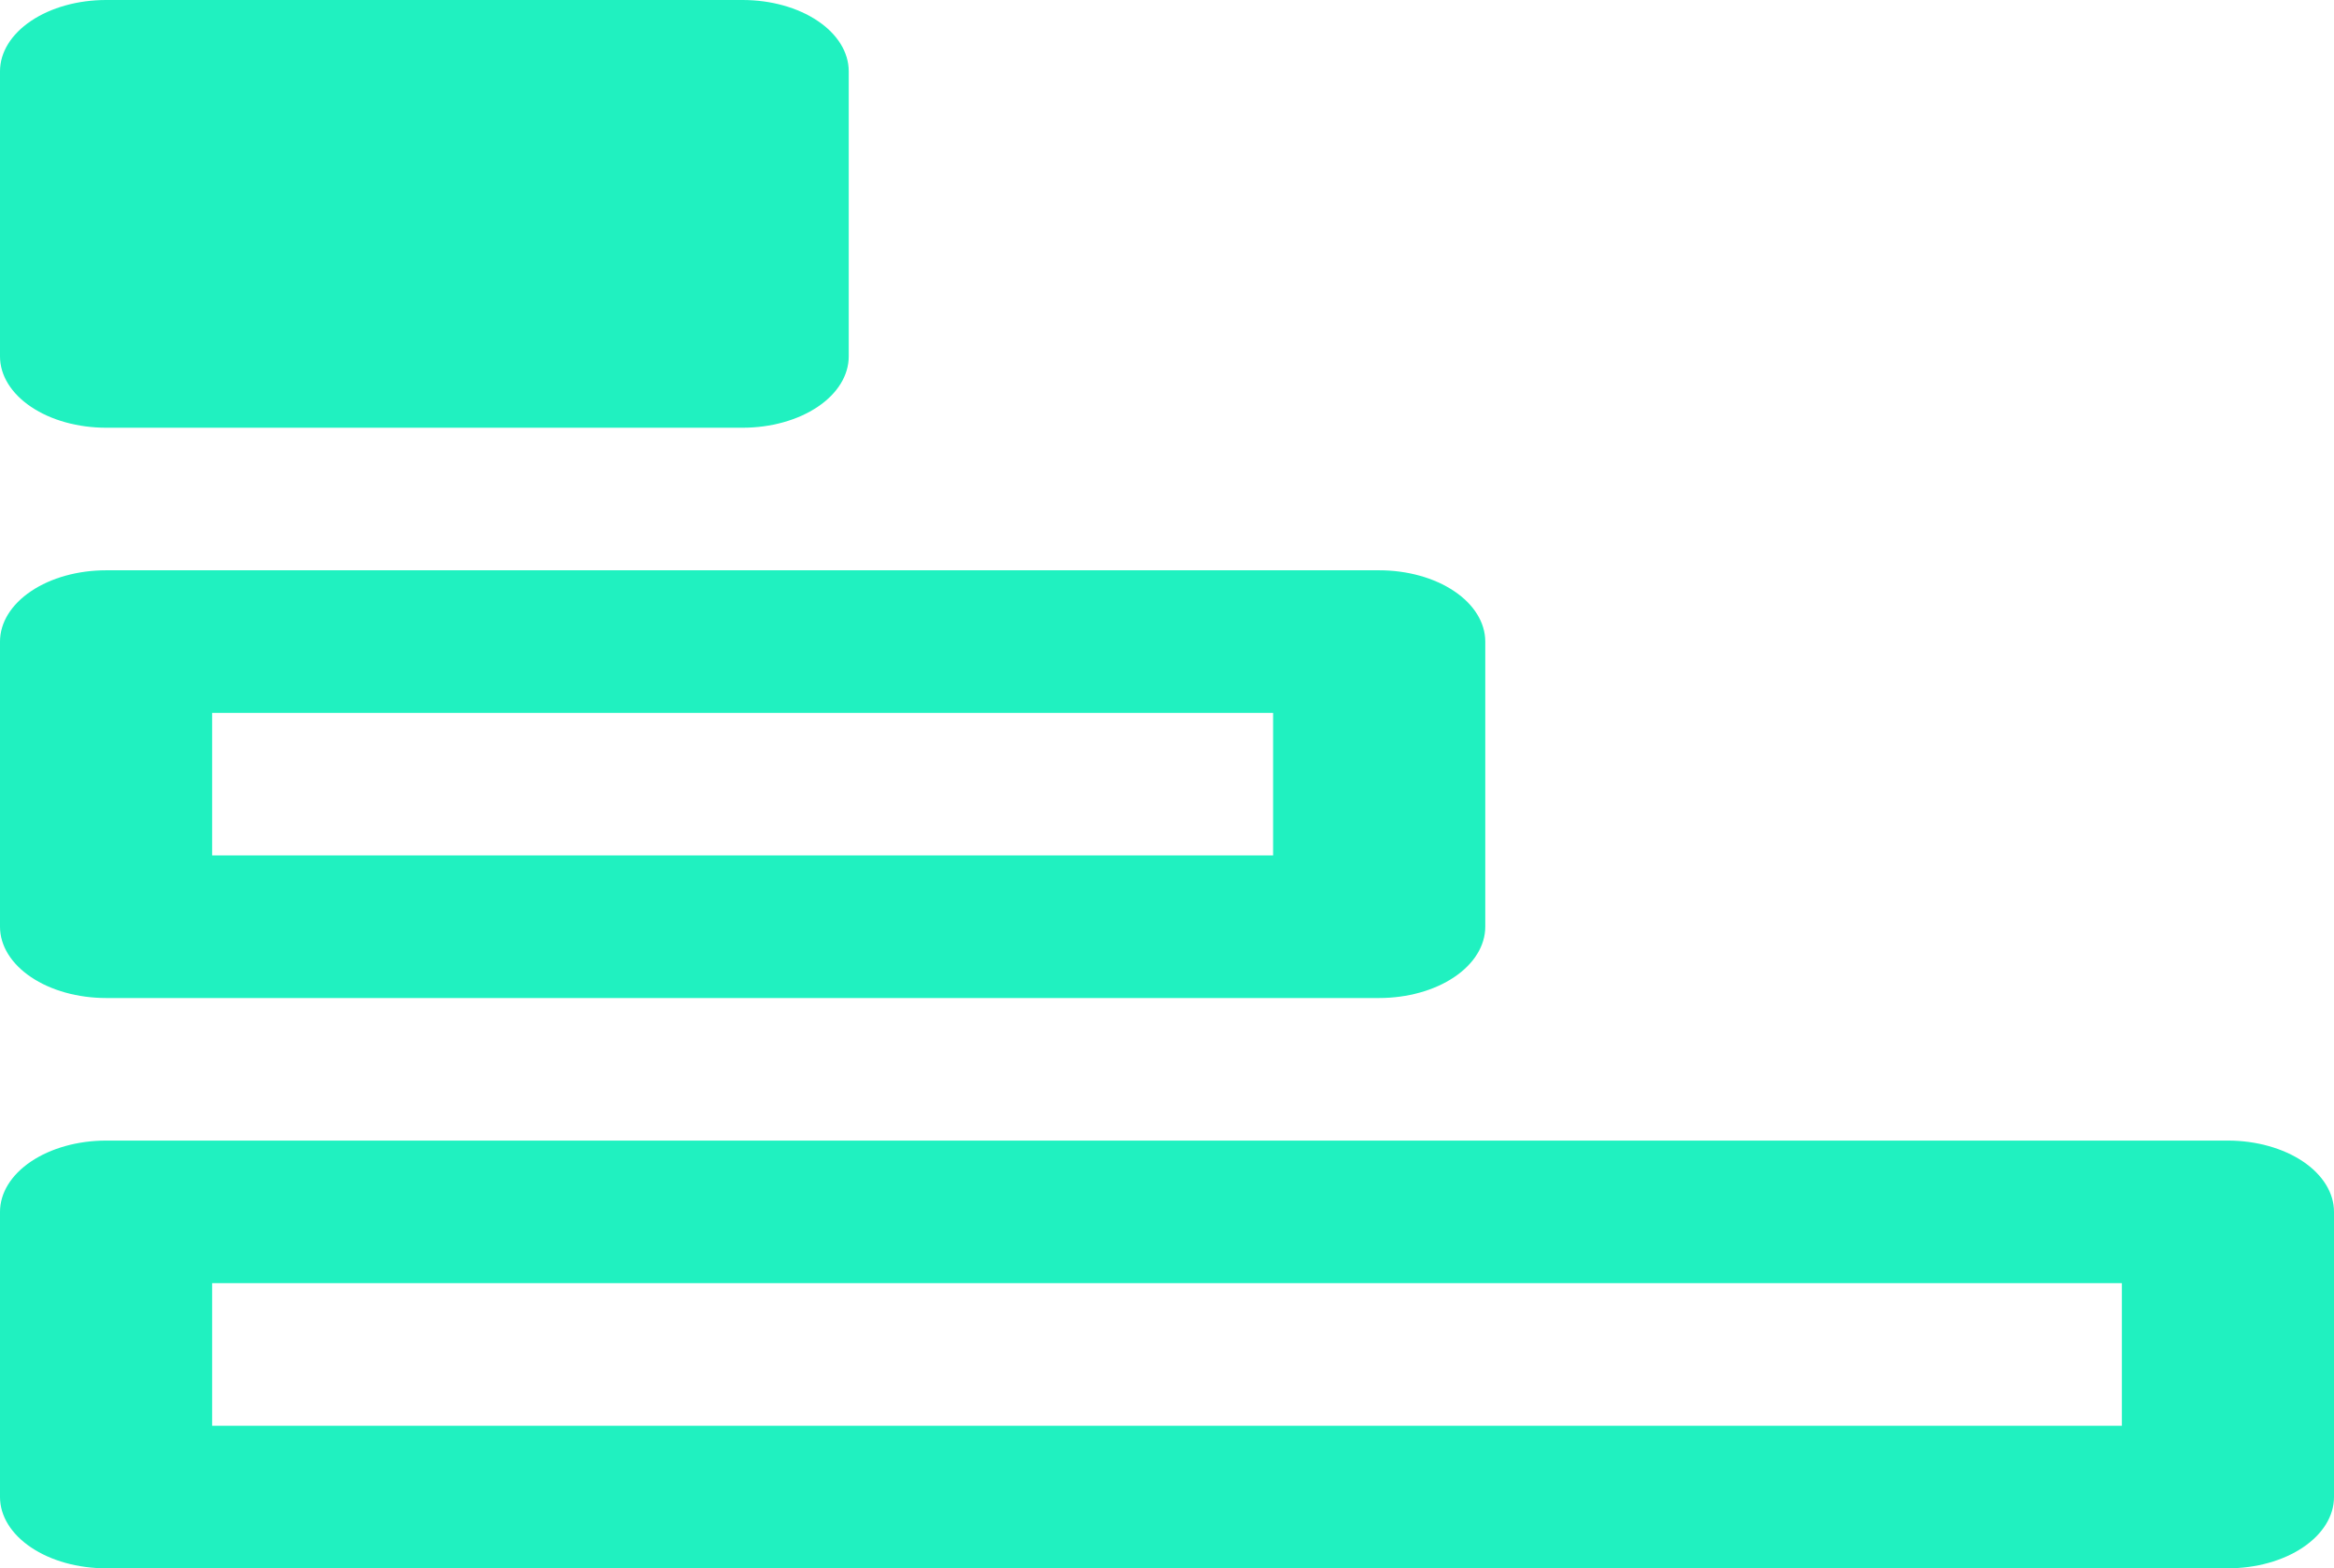 <svg width="61" height="41" viewBox="0 0 61 41" fill="none" xmlns="http://www.w3.org/2000/svg">
    <path d="M38.818 24.227L38.818 16.773C38.818 16.279 38.526 15.804 38.006 15.455C37.486 15.105 36.781 14.909 36.045 14.909L2.773 14.909C2.037 14.909 1.332 15.105 0.812 15.455C0.292 15.804 4.20934e-07 16.279 3.99329e-07 16.773L7.34805e-08 24.227C5.18754e-08 24.721 0.292 25.196 0.812 25.545C1.332 25.895 2.037 26.091 2.773 26.091L36.045 26.091C36.781 26.091 37.486 25.895 38.006 25.545C38.526 25.196 38.818 24.721 38.818 24.227ZM5.545 22.364L5.545 18.636L33.273 18.636L33.273 22.364L5.545 22.364ZM61 39.136L61 31.682C61 31.188 60.708 30.713 60.188 30.364C59.668 30.015 58.963 29.818 58.227 29.818L2.773 29.818C2.037 29.818 1.332 30.015 0.812 30.364C0.292 30.713 -2.30763e-07 31.188 -2.52368e-07 31.682L-5.78217e-07 39.136C-5.99822e-07 39.631 0.292 40.105 0.812 40.454C1.332 40.804 2.037 41 2.773 41L58.227 41C58.963 41 59.668 40.804 60.188 40.454C60.708 40.105 61 39.631 61 39.136ZM5.545 37.273L5.545 33.545L55.455 33.545L55.455 37.273L5.545 37.273ZM22.182 9.318L22.182 1.864C22.182 1.369 21.89 0.895 21.37 0.546C20.85 0.196 20.145 -1.78585e-06 19.409 -1.818e-06L2.773 -2.54519e-06C2.037 -2.57734e-06 1.332 0.196 0.812 0.546C0.292 0.895 1.07263e-06 1.369 1.05103e-06 1.864L7.25178e-07 9.318C7.03572e-07 9.812 0.292 10.287 0.812 10.636C1.332 10.986 2.037 11.182 2.773 11.182L19.409 11.182C20.145 11.182 20.85 10.986 21.37 10.636C21.89 10.287 22.182 9.812 22.182 9.318Z" fill="#20F1C0"/>
</svg>
